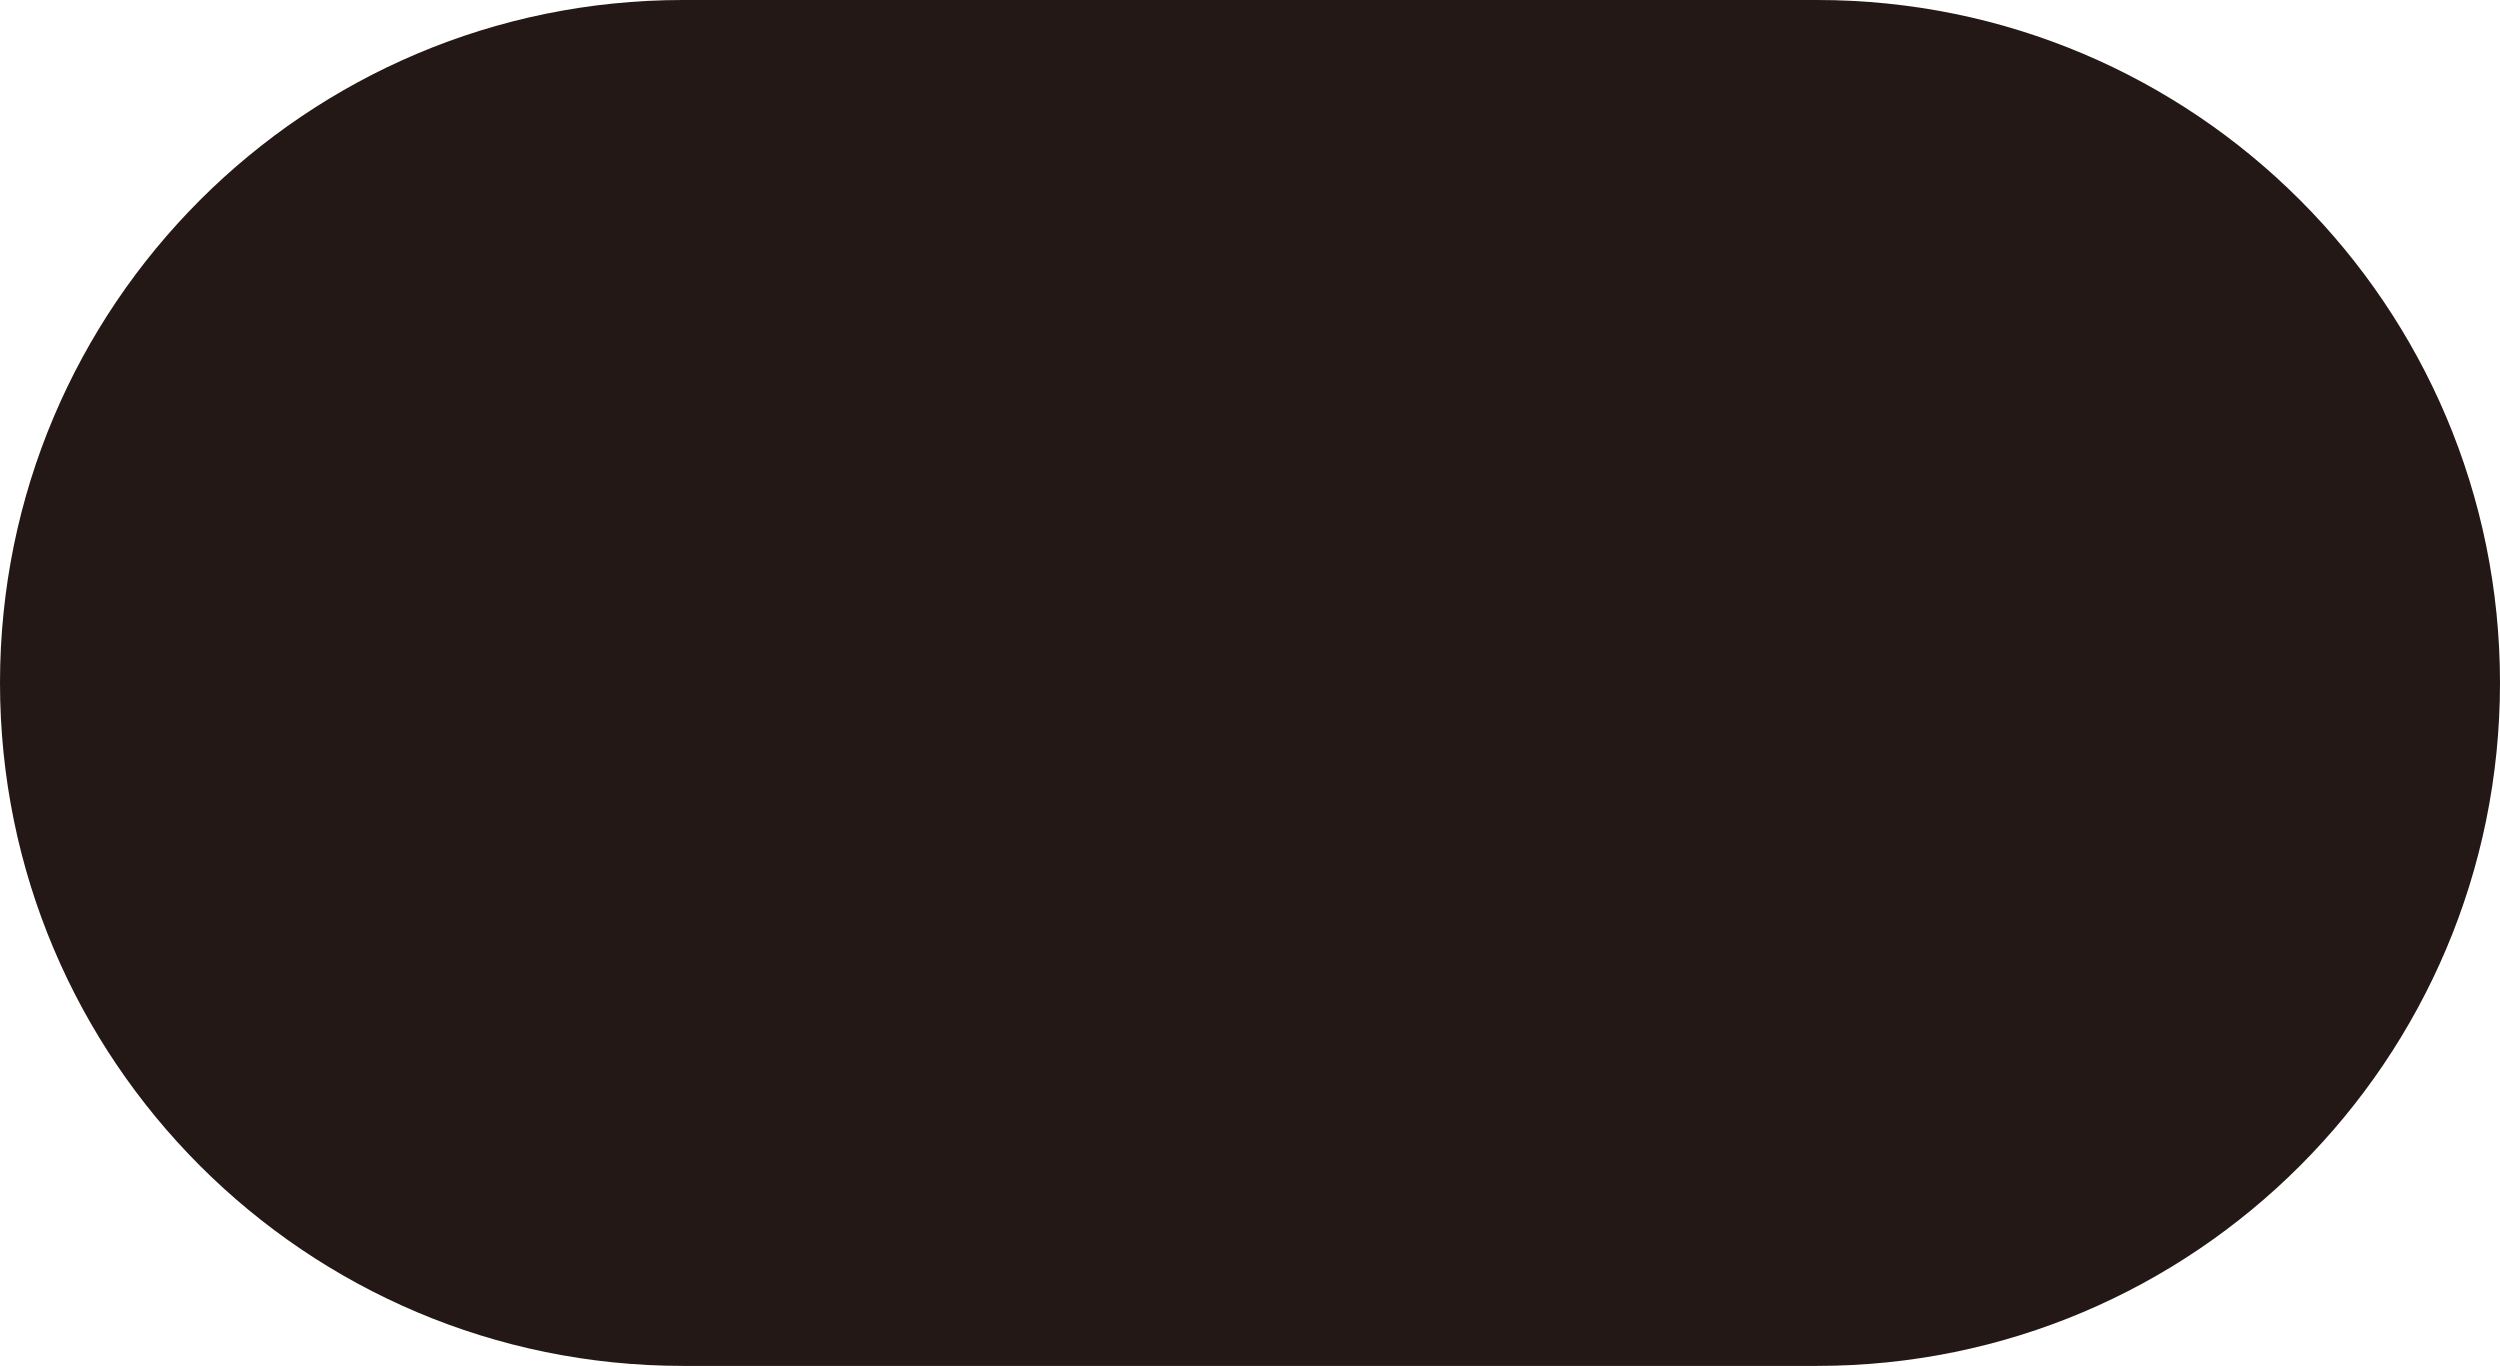 <svg version="1.1" id="图层_1" x="0px" y="0px" width="30.672px" height="16.758px" viewBox="0 0 30.672 16.758" enable-background="new 0 0 30.672 16.758" xml:space="preserve" xmlns="http://www.w3.org/2000/svg" xmlns:xlink="http://www.w3.org/1999/xlink" xmlns:xml="http://www.w3.org/XML/1998/namespace">
  <title>189</title>
  <path fill="#231815" d="M30.672,8.379c-0.001,4.628-3.752,8.379-8.38,8.379H8.378C3.751,16.757,0.001,13.006,0,8.379l0,0
	C0,3.752,3.751,0.001,8.378,0h13.914c4.628-0.001,8.379,3.75,8.38,8.378C30.672,8.378,30.672,8.379,30.672,8.379z" class="color c1"/>
</svg>
